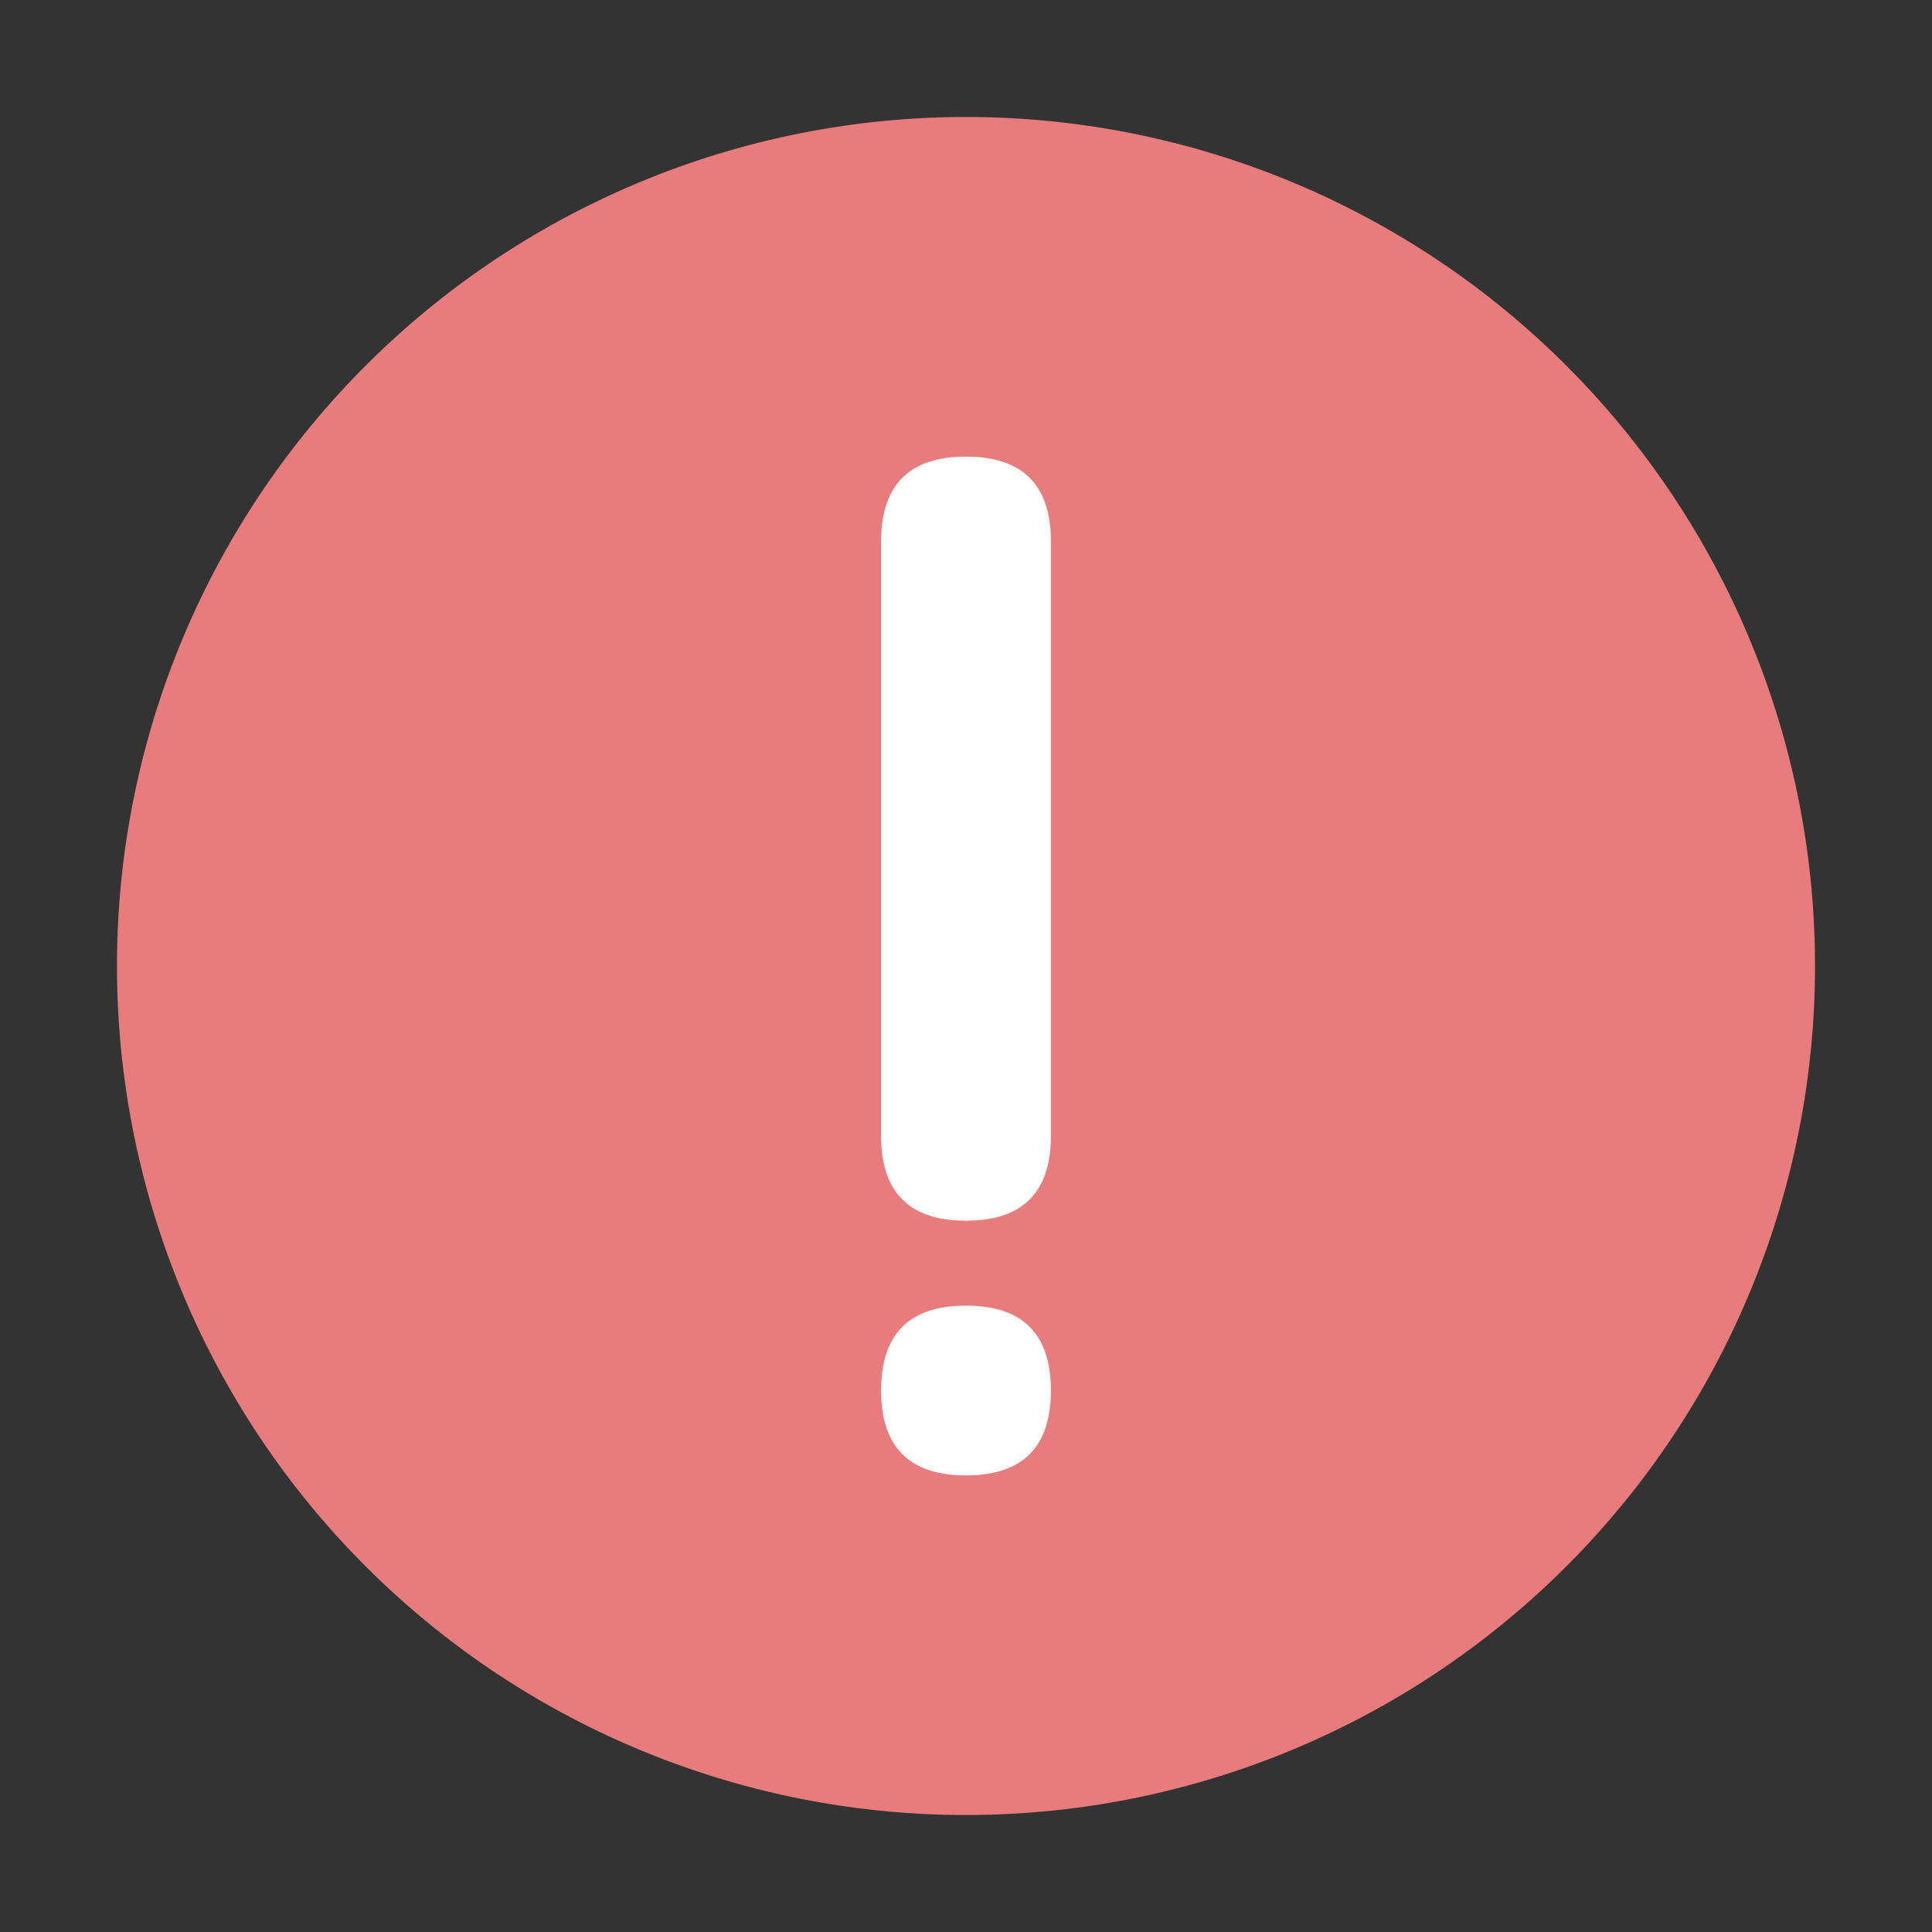 <?xml version="1.0" standalone="no"?><!DOCTYPE svg PUBLIC "-//W3C//DTD SVG 1.1//EN" "http://www.w3.org/Graphics/SVG/1.1/DTD/svg11.dtd"><svg t="1644549870272" class="icon" viewBox="0 0 1024 1024" version="1.1" xmlns="http://www.w3.org/2000/svg" p-id="2250" xmlns:xlink="http://www.w3.org/1999/xlink" width="64" height="64"><rect x="0" y="0" width="1024" height="1024" fill="#333333" stroke="none"/><defs><style type="text/css"></style></defs><path d="M512 512m-450 0a450 450 0 1 0 900 0 450 450 0 1 0-900 0Z" fill="#E87B7B" p-id="2251"></path><path d="M467 242m45 0l0 0q45 0 45 45l0 315q0 45-45 45l0 0q-45 0-45-45l0-315q0-45 45-45Z" fill="#FFFFFF" p-id="2252"></path><path d="M467 692m45 0l0 0q45 0 45 45l0 0q0 45-45 45l0 0q-45 0-45-45l0 0q0-45 45-45Z" fill="#FFFFFF" p-id="2253"></path></svg>